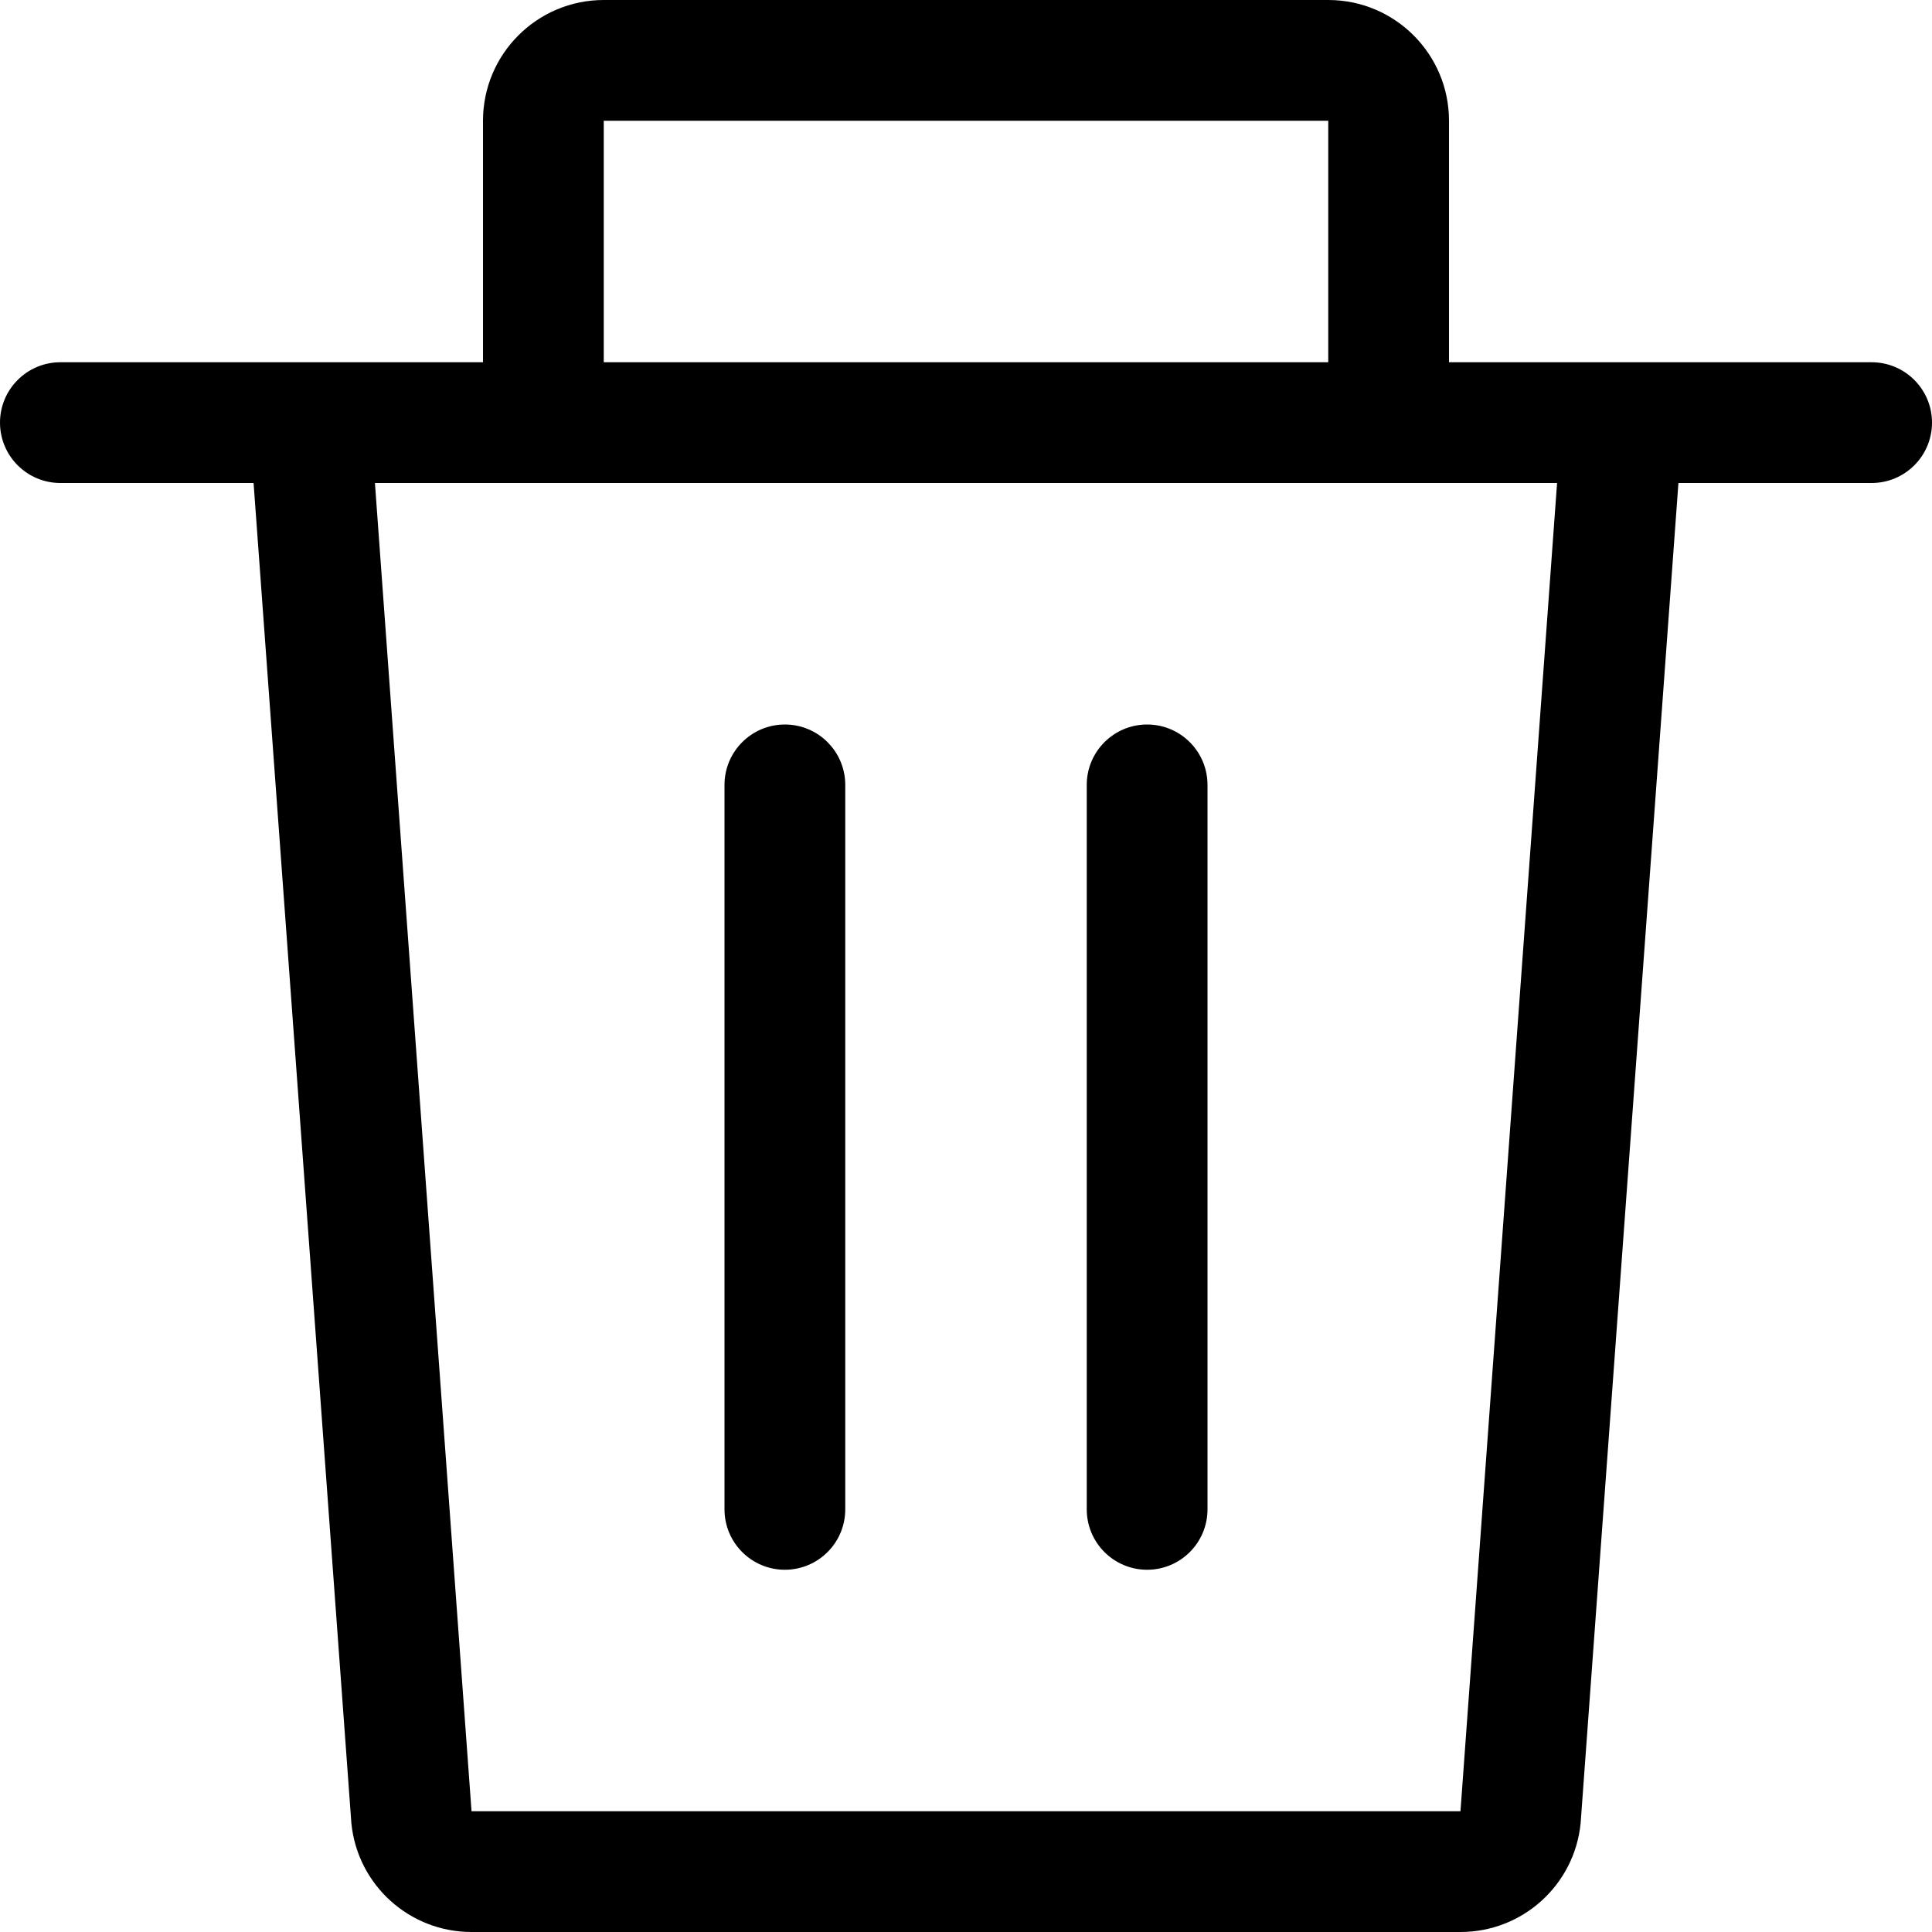 <svg width="16" height="16" viewBox="0 0 16 16" fill="none" xmlns="http://www.w3.org/2000/svg">
<path d="M6 6.5C6 6.224 6.224 6 6.5 6C6.776 6 7 6.224 7 6.5V12.5C7 12.776 6.776 13 6.5 13C6.224 13 6 12.776 6 12.5V6.5Z" fill="black"/>
<path d="M9.5 6C9.224 6 9 6.224 9 6.5V12.5C9 12.776 9.224 13 9.5 13C9.776 13 10 12.776 10 12.5V6.5C10 6.224 9.776 6 9.5 6Z" fill="black"/>
<path fill-rule="evenodd" clip-rule="evenodd" d="M11 0H5C4.448 0 4 0.448 4 1V3H0.5C0.224 3 0 3.224 0 3.5C0 3.776 0.224 4 0.5 4H2.1L2.91 15.1C2.961 15.611 3.391 16 3.905 16H12.095C12.609 16 13.039 15.611 13.09 15.1L13.9 4H15.5C15.776 4 16 3.776 16 3.5C16 3.224 15.776 3 15.5 3H12V1C12 0.448 11.552 0 11 0ZM11 3V1H5V3H11ZM12.895 4H3.105L3.905 15H12.095L12.895 4Z" fill="black"/>
</svg>
